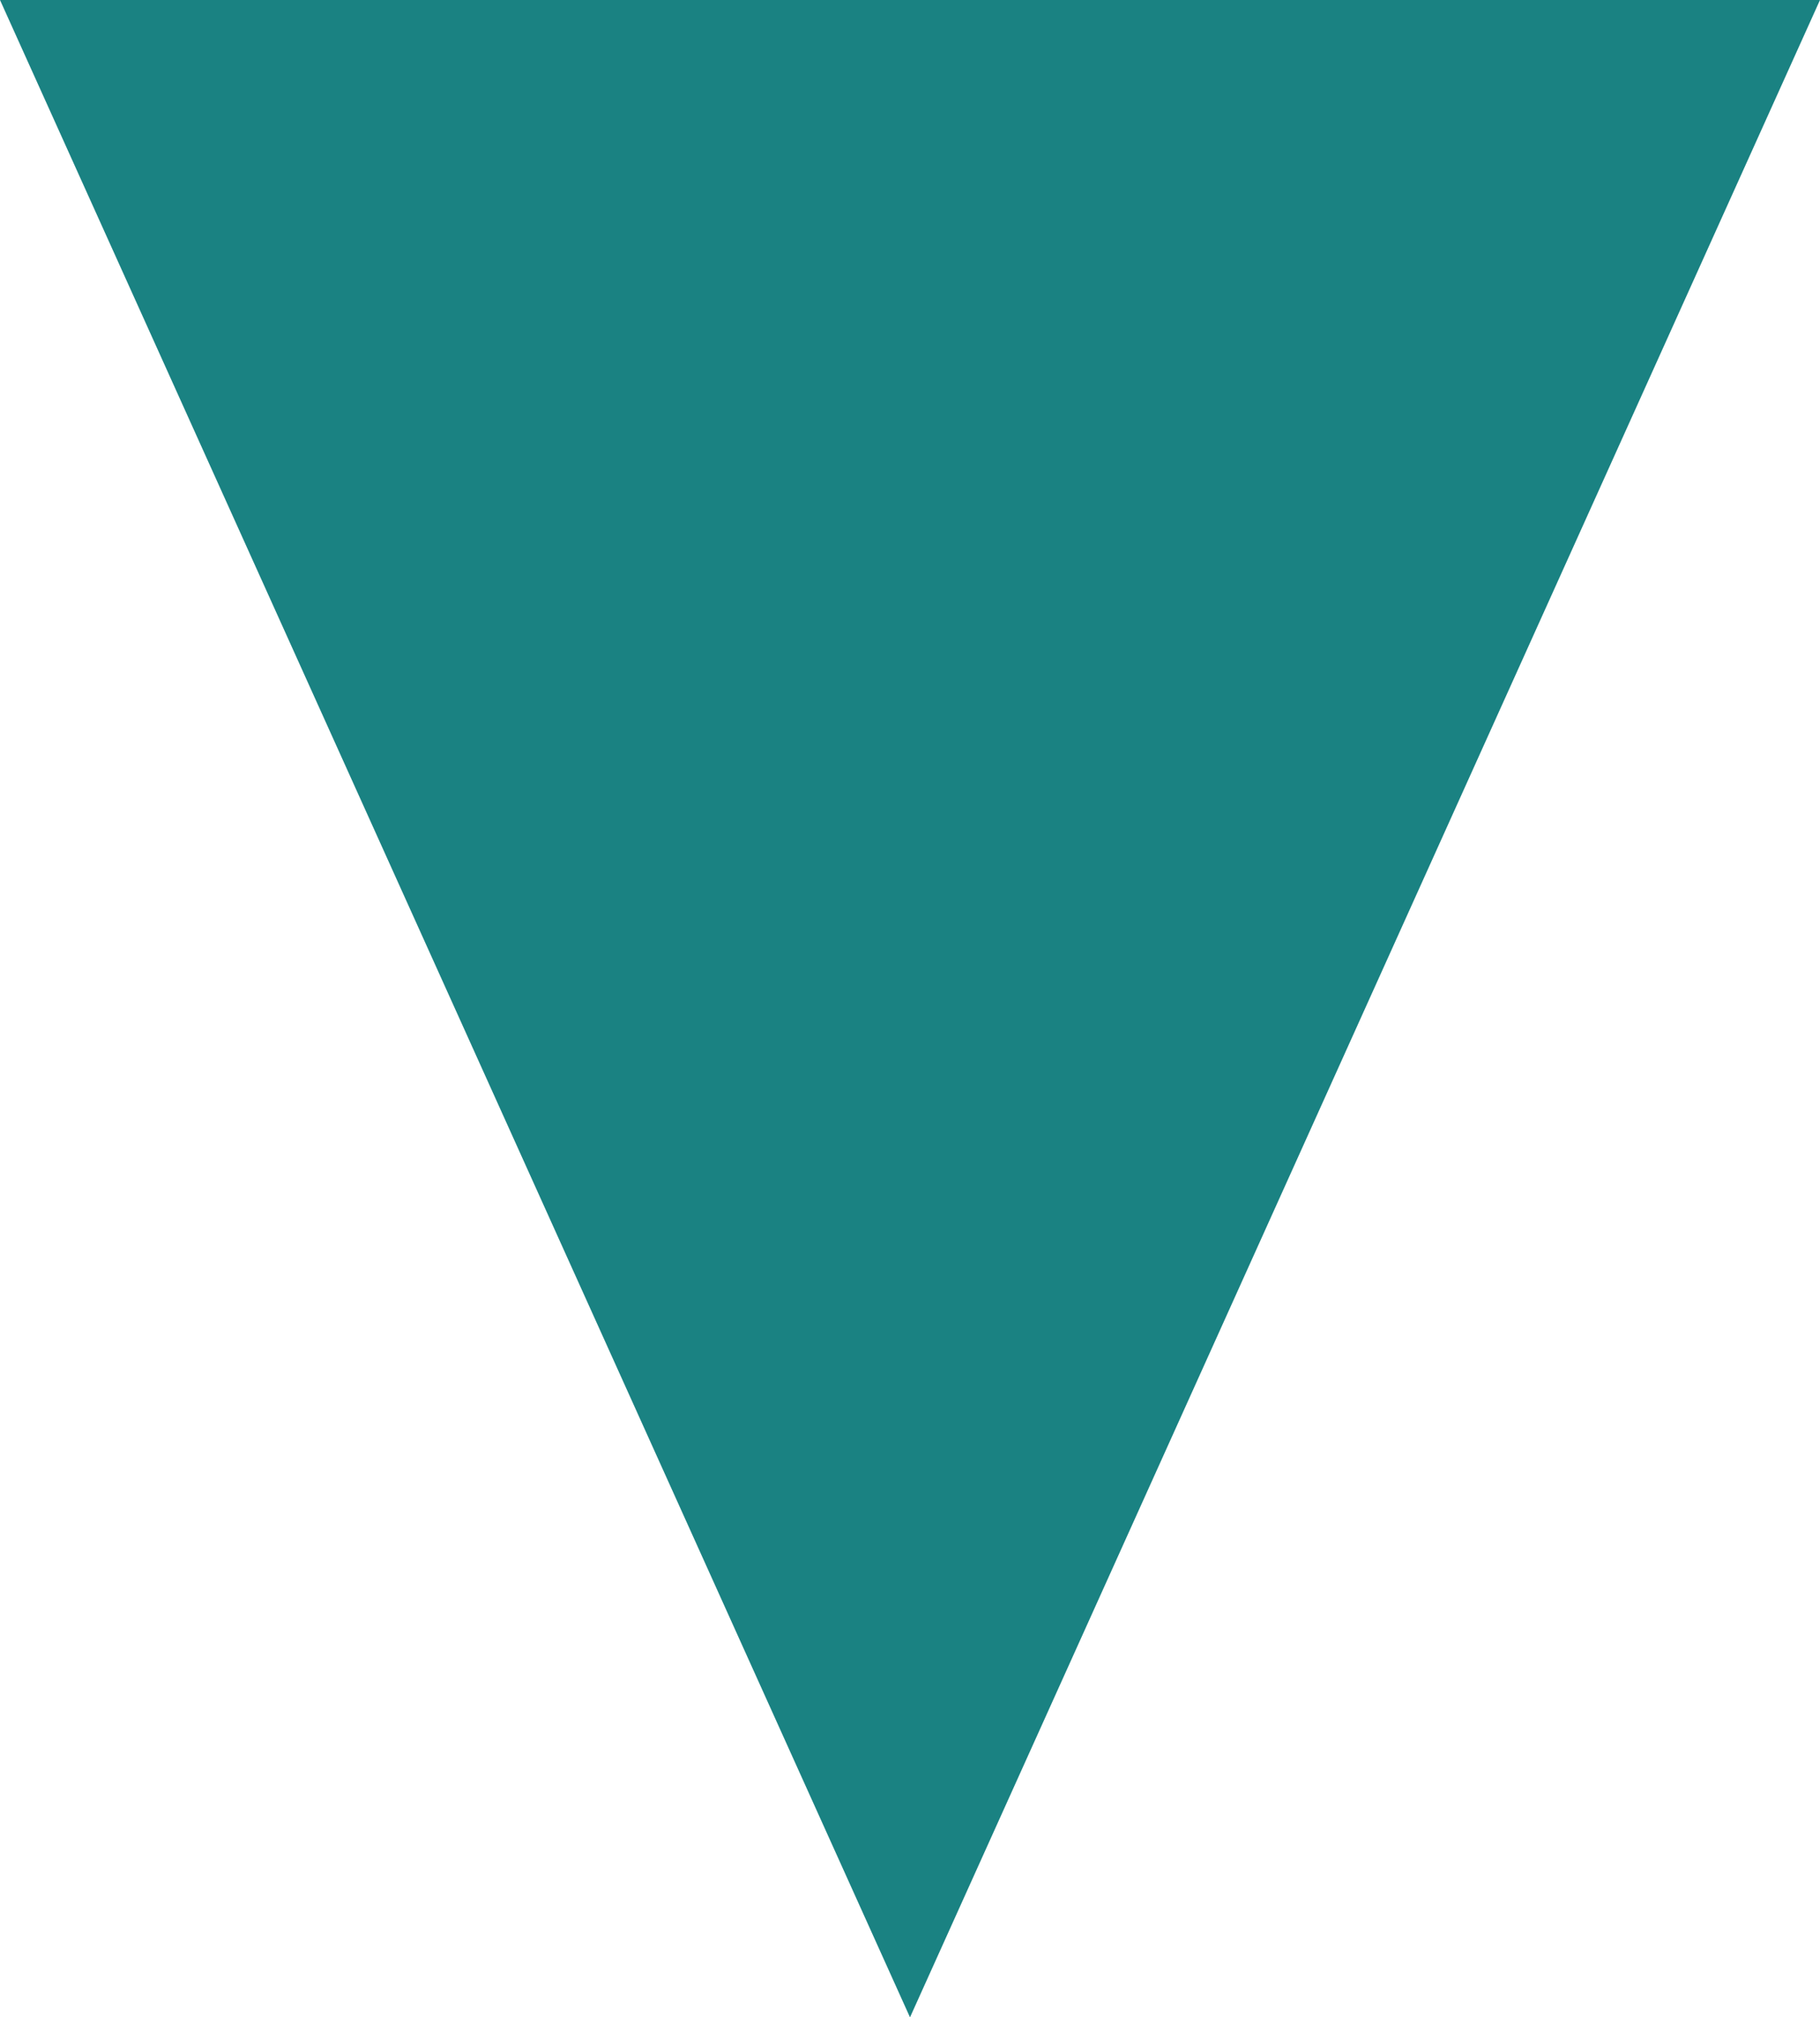 <svg width="342" height="379" xmlns="http://www.w3.org/2000/svg">
 <!-- Created with Method Draw - http://github.com/duopixel/Method-Draw/ -->
 <g>
  <title>background</title>
  <rect fill="#fff" id="canvas_background" height="381" width="344" y="-1" x="-1"/>
  <g display="none" overflow="visible" y="0" x="0" height="100%" width="100%" id="canvasGrid">
   <rect fill="url(#gridpattern)" stroke-width="0" y="0" x="0" height="100%" width="100%"/>
  </g>
 </g>
 <g>
  <title>Layer 1</title>
  <path transform="rotate(-180 171,189.5) " stroke="#0f0f00" id="svg_1" d="m0,379l171,-379l171,379l-342,0z" stroke-width="0" fill="#1a8282"/>
 </g>
</svg>